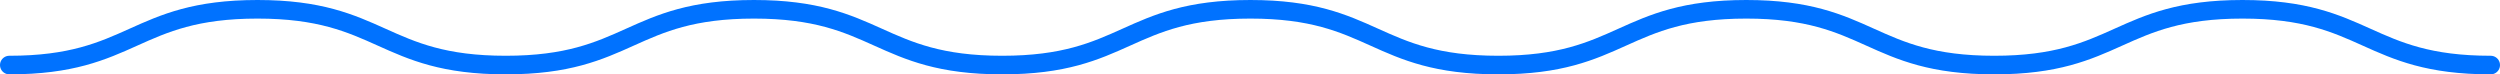 <svg width="269" height="8" viewBox="0 0 269 8" fill="none" xmlns="http://www.w3.org/2000/svg">
<path d="M268 7C254.645 7 254.645 1 241.291 1C227.936 1 227.936 7 214.581 7C201.226 7 201.226 1 187.903 1C174.548 1 174.548 7 161.225 7C147.87 7 147.87 1 134.547 1C121.192 1 121.192 7 107.838 7C94.483 7 94.483 1 81.128 1C67.774 1 67.774 7 54.419 7C41.064 7 41.064 1 27.709 1C14.355 1 14.355 7 1 7" stroke="#0072FF" stroke-width="2" stroke-miterlimit="10" stroke-linecap="round"/>
</svg>
